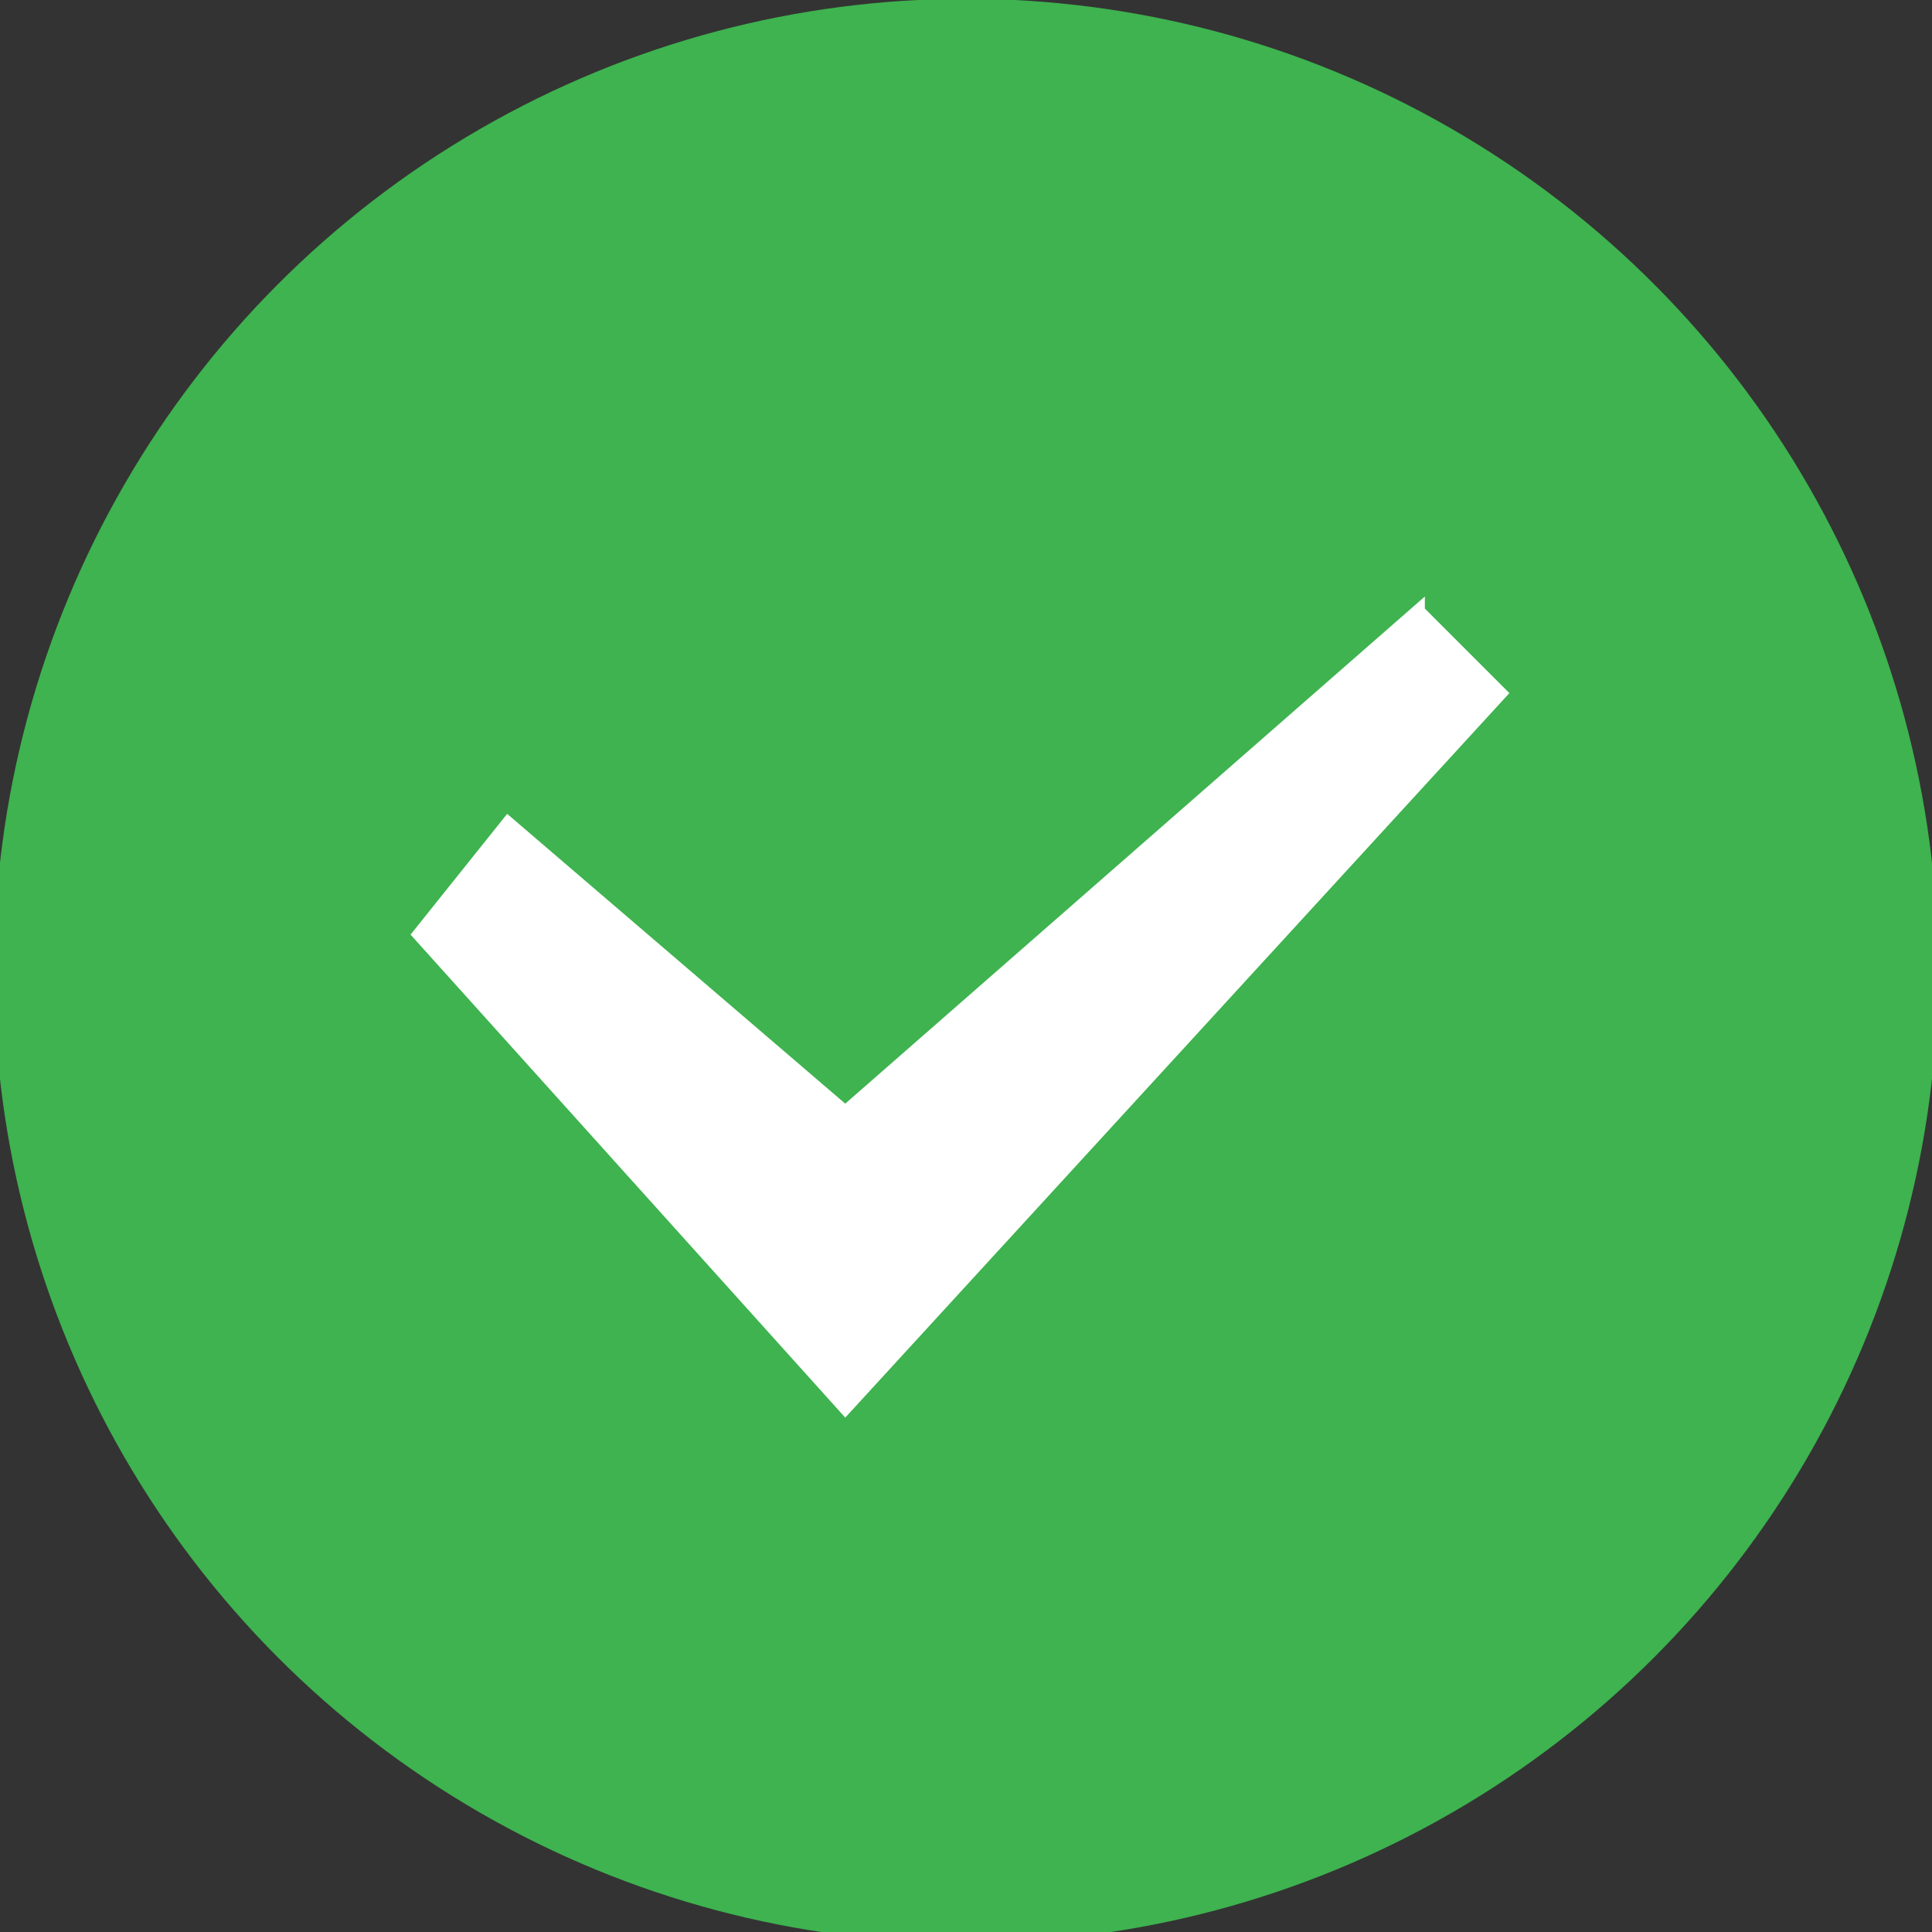 <svg xmlns="http://www.w3.org/2000/svg" width="16" height="16" viewBox="0 0 16 16"><rect x="0" y="0" width="16" height="16" fill="#333333" stroke="none"/><g transform="translate(-952 -156.36)"><path fill="none" d="M952 156.4h16v16h-16z" color="#000"/><circle cx="960" cy="164.4" r="7.3" fill="#3eb34f" stroke="#3eb34f" stroke-width="1.5" stroke-dashoffset=".8" color="#000"/><path fill="#fff" d="M963.8 161.3l-4.8 4.2-2.8-2.4-.8 1 3.6 4 5.5-6-.7-.7z"/></g></svg>